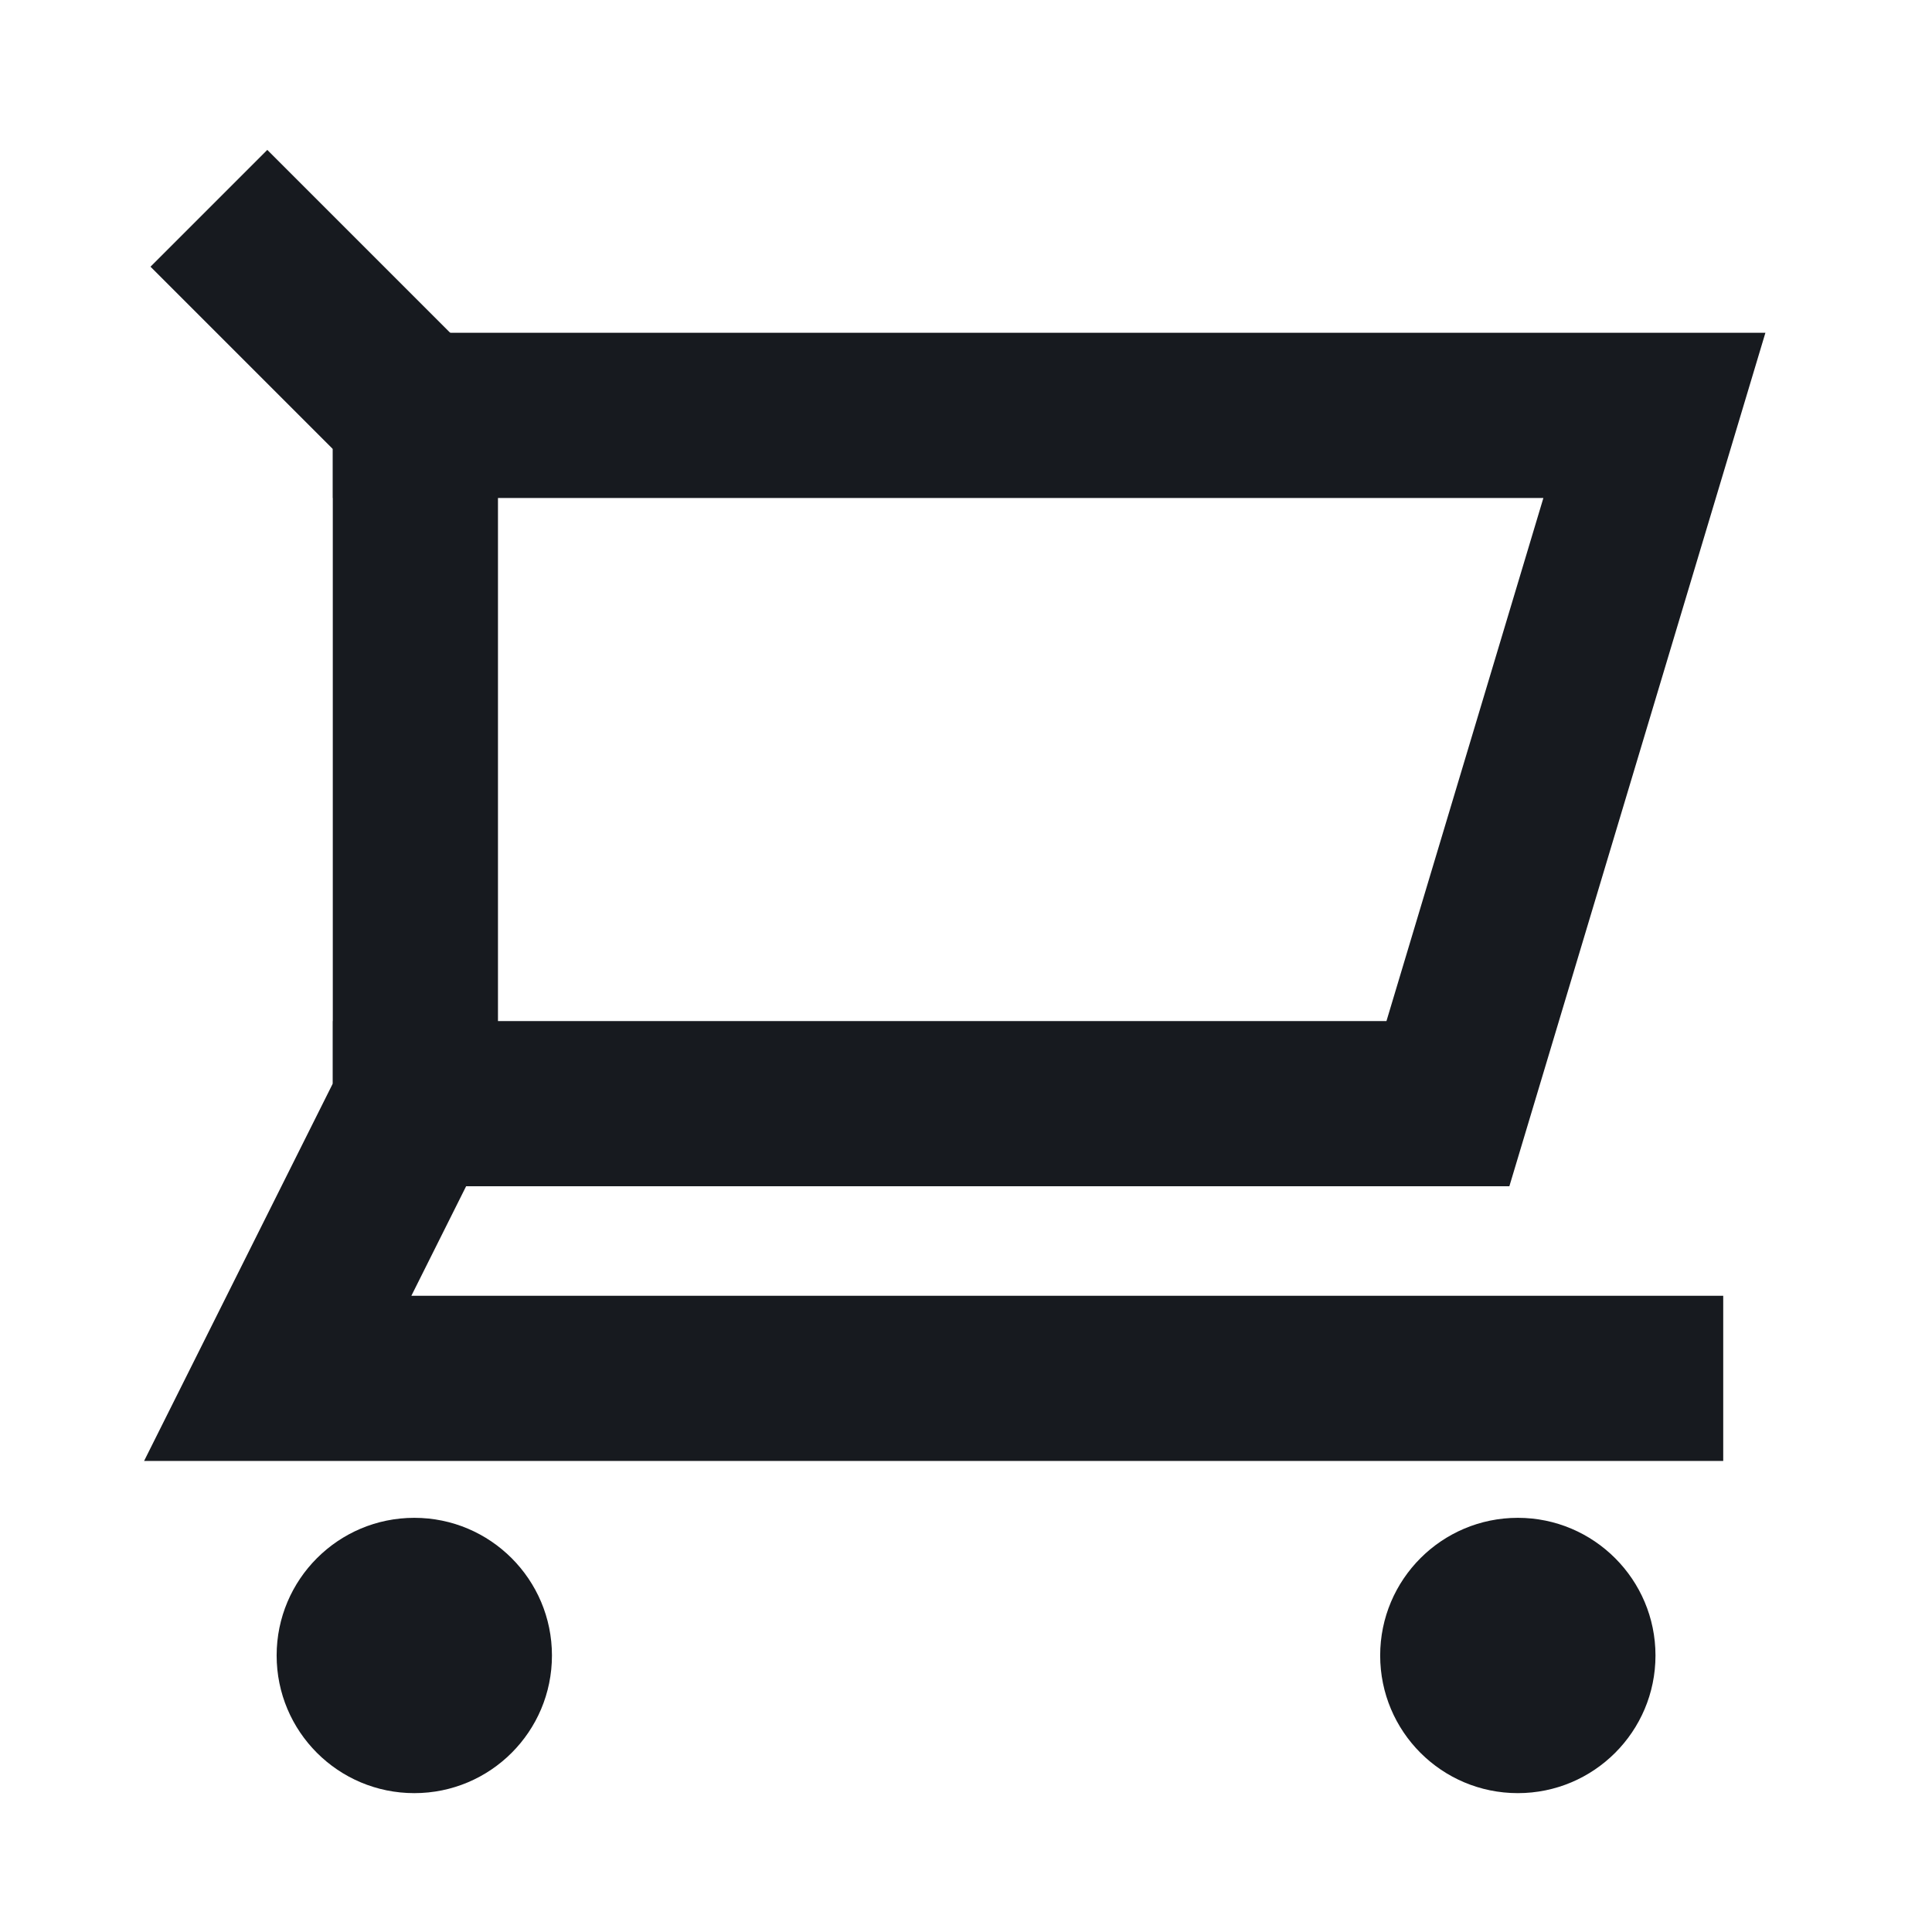 <svg width="16" height="16" viewBox="0 0 16 16" fill="none" xmlns="http://www.w3.org/2000/svg">
<g id="Order Again Icon">
<g id="Group">
<g id="Group_2">
<g id="Group_3">
<path id="Vector" d="M3.441 3.44L13.701 3.44L11.991 9.14L3.441 9.14" stroke="#171A1F" stroke-width="1.368" stroke-miterlimit="10" stroke-linecap="square"/>
</g>
<g id="Group_4">
<path id="Vector_2" d="M3.431 14.85C4.061 14.85 4.571 14.34 4.571 13.71C4.571 13.081 4.061 12.57 3.431 12.57C2.801 12.57 2.291 13.081 2.291 13.71C2.291 14.34 2.801 14.85 3.431 14.85Z" fill="#171A1F"/>
</g>
<g id="Group_5">
<path id="Vector_3" d="M12.57 14.85C13.199 14.85 13.71 14.34 13.71 13.71C13.71 13.081 13.199 12.57 12.57 12.57C11.94 12.57 11.43 13.081 11.43 13.71C11.43 14.34 11.94 14.85 12.57 14.85Z" fill="#171A1F"/>
</g>
<g id="Group_6">
<path id="Vector_4" d="M1.73 1.725L3.44 3.435L3.44 9.135L2.3 11.415L14.271 11.415" stroke="#171A1F" stroke-width="1.368" stroke-miterlimit="10"/>
</g>
</g>
</g>
</g>
</svg>

